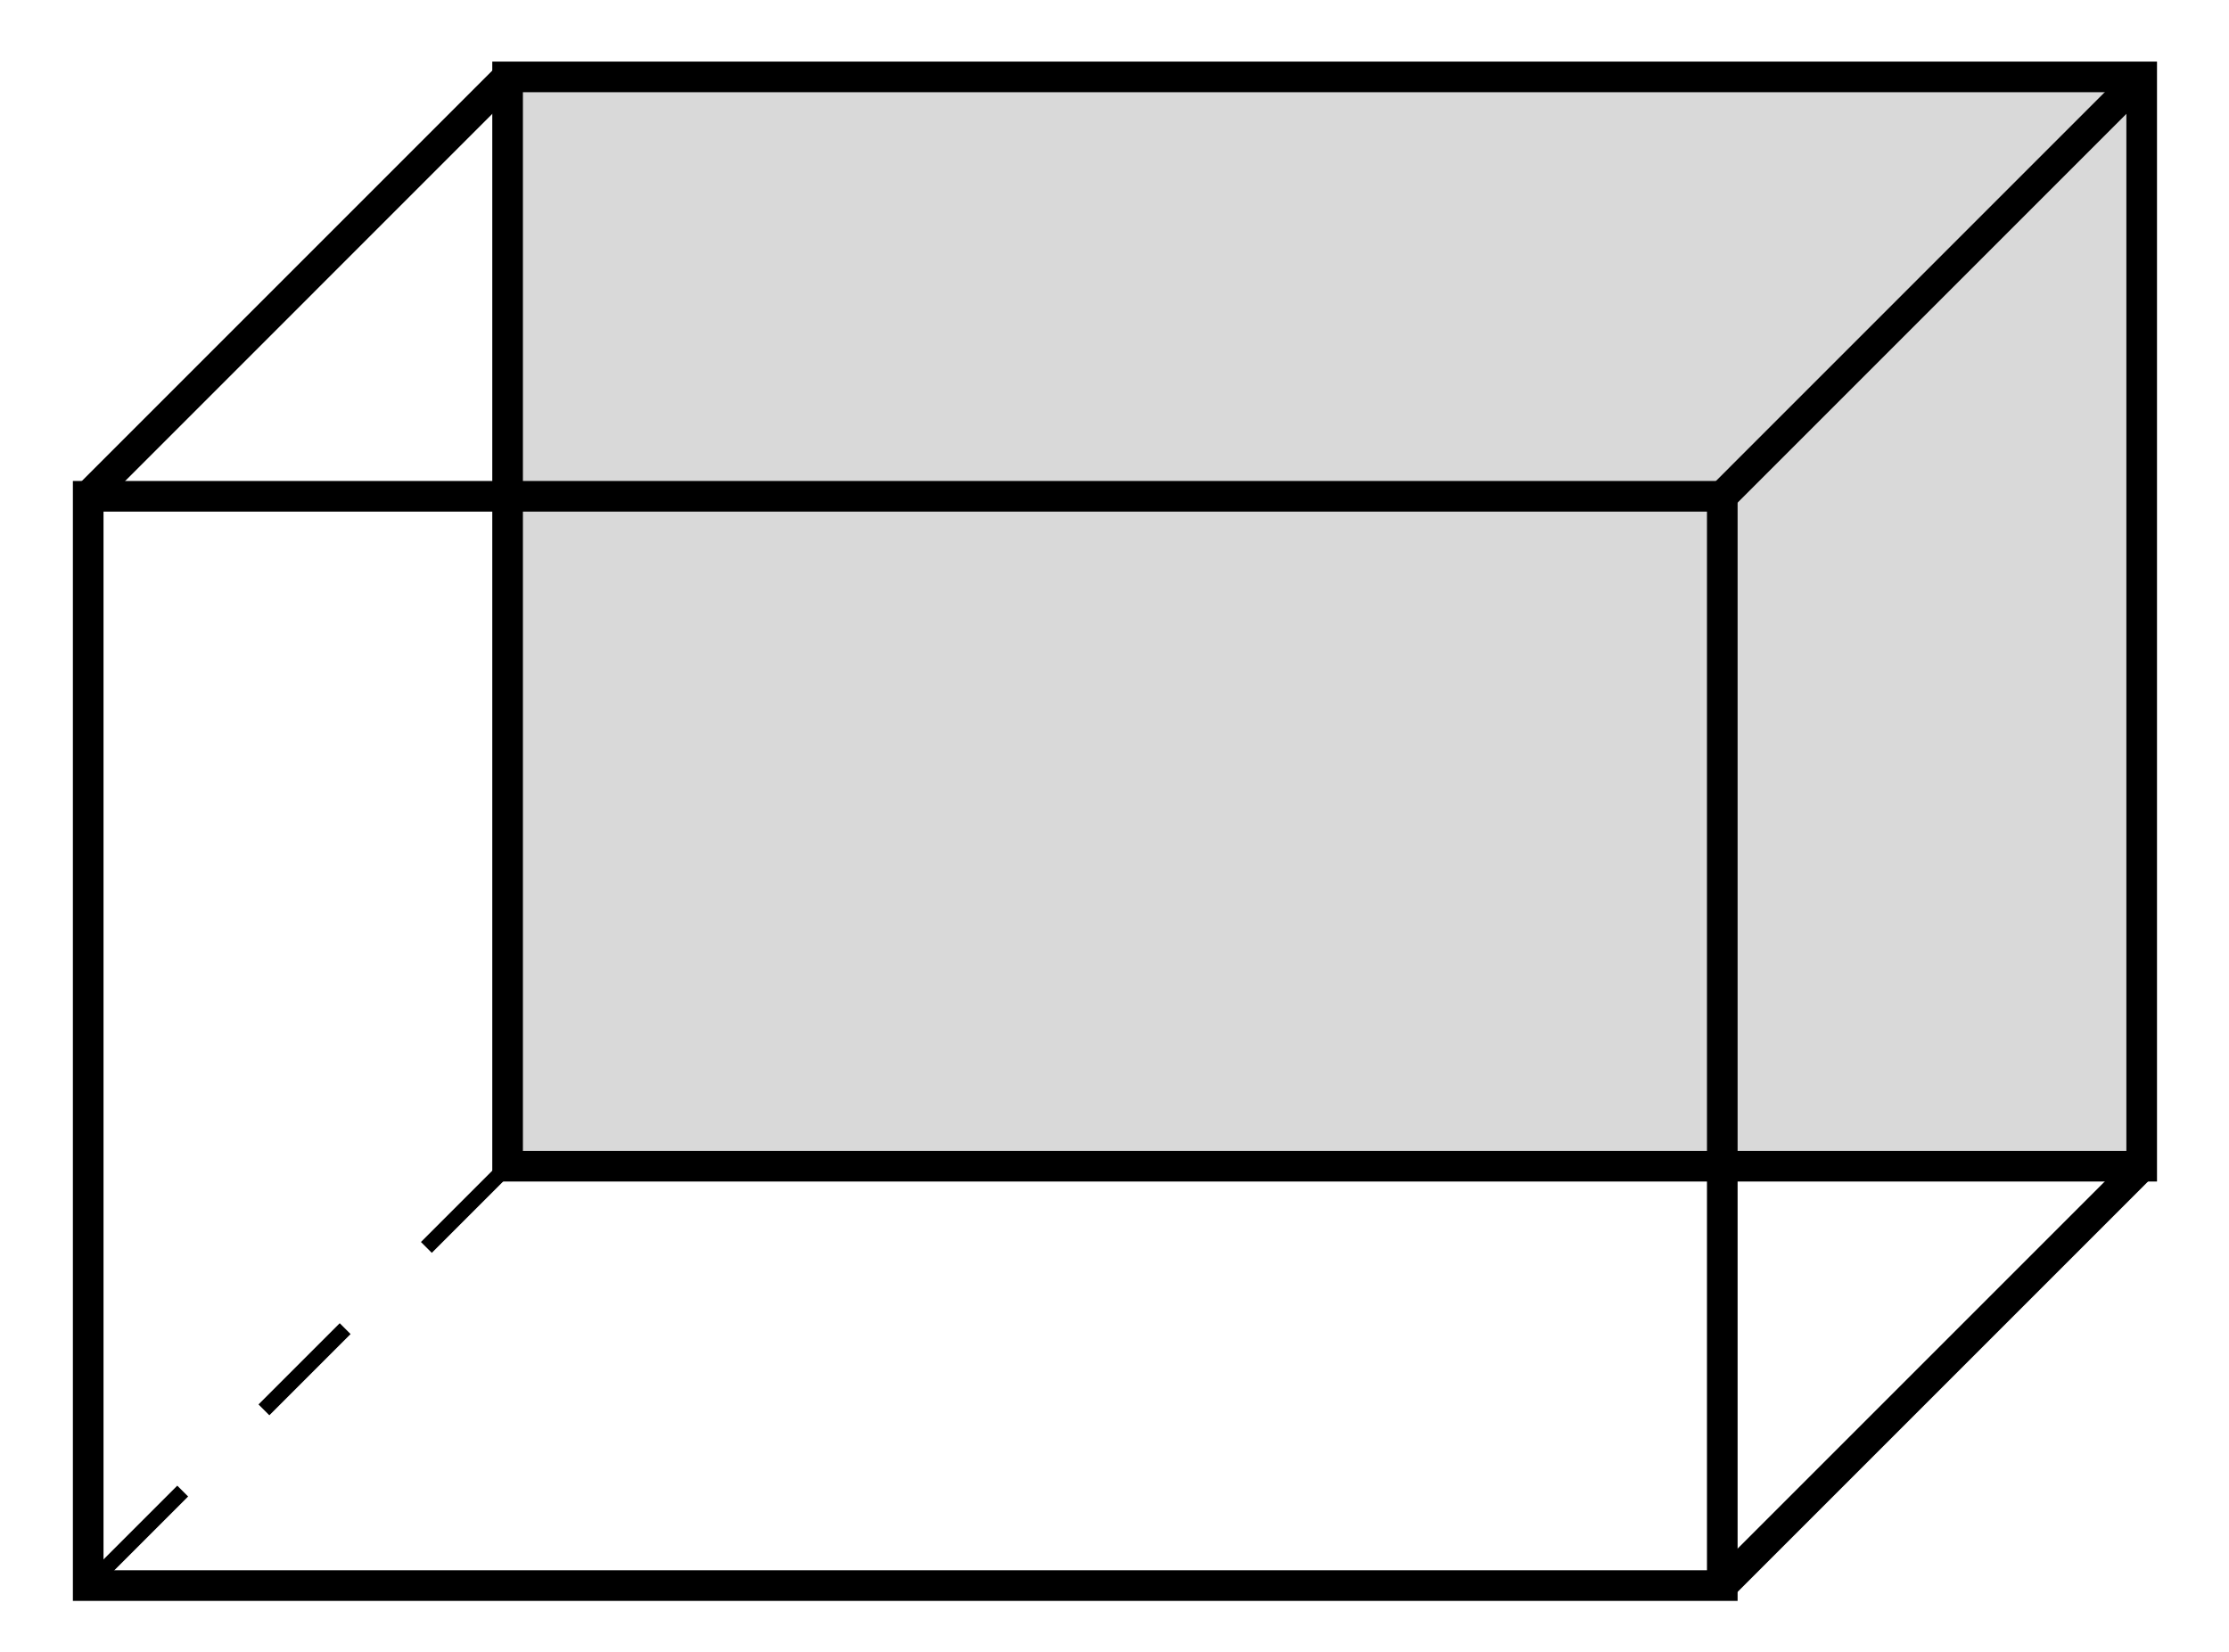 <svg xmlns="http://www.w3.org/2000/svg" xmlns:xlink="http://www.w3.org/1999/xlink" xmlns:inkscape="http://www.inkscape.org/namespaces/inkscape" version="1.1" width="58" height="43" viewBox="0 0 58 43">
<path transform="matrix(1,0,0,-1,13.208,30.348)" d="M0 0H42.52V28.347H0Z" fill="#ffb3b3"/>
<path transform="matrix(1,0,0,-1,13.208,30.348)" d="M0 0H42.52V28.347H0Z" fill="#d9d9d9"/>
<path transform="matrix(1,0,0,-1,13.208,30.348)" stroke-width=".797" stroke-linecap="butt" stroke-miterlimit="10" stroke-linejoin="miter" fill="none" stroke="#000000" d="M0 0H42.52V28.347H0Z"/>
<path transform="matrix(1,0,0,-1,13.208,30.348)" stroke-width=".797" stroke-linecap="butt" stroke-miterlimit="10" stroke-linejoin="miter" fill="none" stroke="#000000" d="M-10.913-10.913H31.607V17.433H-10.913Z"/>
<path transform="matrix(1,0,0,-1,13.208,30.348)" stroke-width=".797" stroke-linecap="butt" stroke-miterlimit="10" stroke-linejoin="miter" fill="none" stroke="#000000" d="M42.52 0 31.607-10.913"/>
<path transform="matrix(1,0,0,-1,13.208,30.348)" stroke-width=".797" stroke-linecap="butt" stroke-miterlimit="10" stroke-linejoin="miter" fill="none" stroke="#000000" d="M0 28.347-10.913 17.433"/>
<path transform="matrix(1,0,0,-1,13.208,30.348)" stroke-width=".797" stroke-linecap="butt" stroke-miterlimit="10" stroke-linejoin="miter" fill="none" stroke="#000000" d="M42.52 28.347 31.607 17.433"/>
<path transform="matrix(1,0,0,-1,13.208,30.348)" stroke-width=".399" stroke-linecap="butt" stroke-dasharray="2.989,2.989" stroke-miterlimit="10" stroke-linejoin="miter" fill="none" stroke="#000000" d="M0 0-10.913-10.913"/>
<path transform="matrix(1,0,0,-1,13.208,30.348)" stroke-width=".399" stroke-linecap="butt" stroke-dasharray="2.989,2.989" stroke-miterlimit="10" stroke-linejoin="miter" fill="none" stroke="#000000" d="M-10.913-10.913V17.433"/>
<path transform="matrix(1,0,0,-1,13.208,30.348)" stroke-width=".399" stroke-linecap="butt" stroke-dasharray="2.989,2.989" stroke-miterlimit="10" stroke-linejoin="miter" fill="none" stroke="#000000" d="M-10.913 17.433H31.607"/>
</svg>
